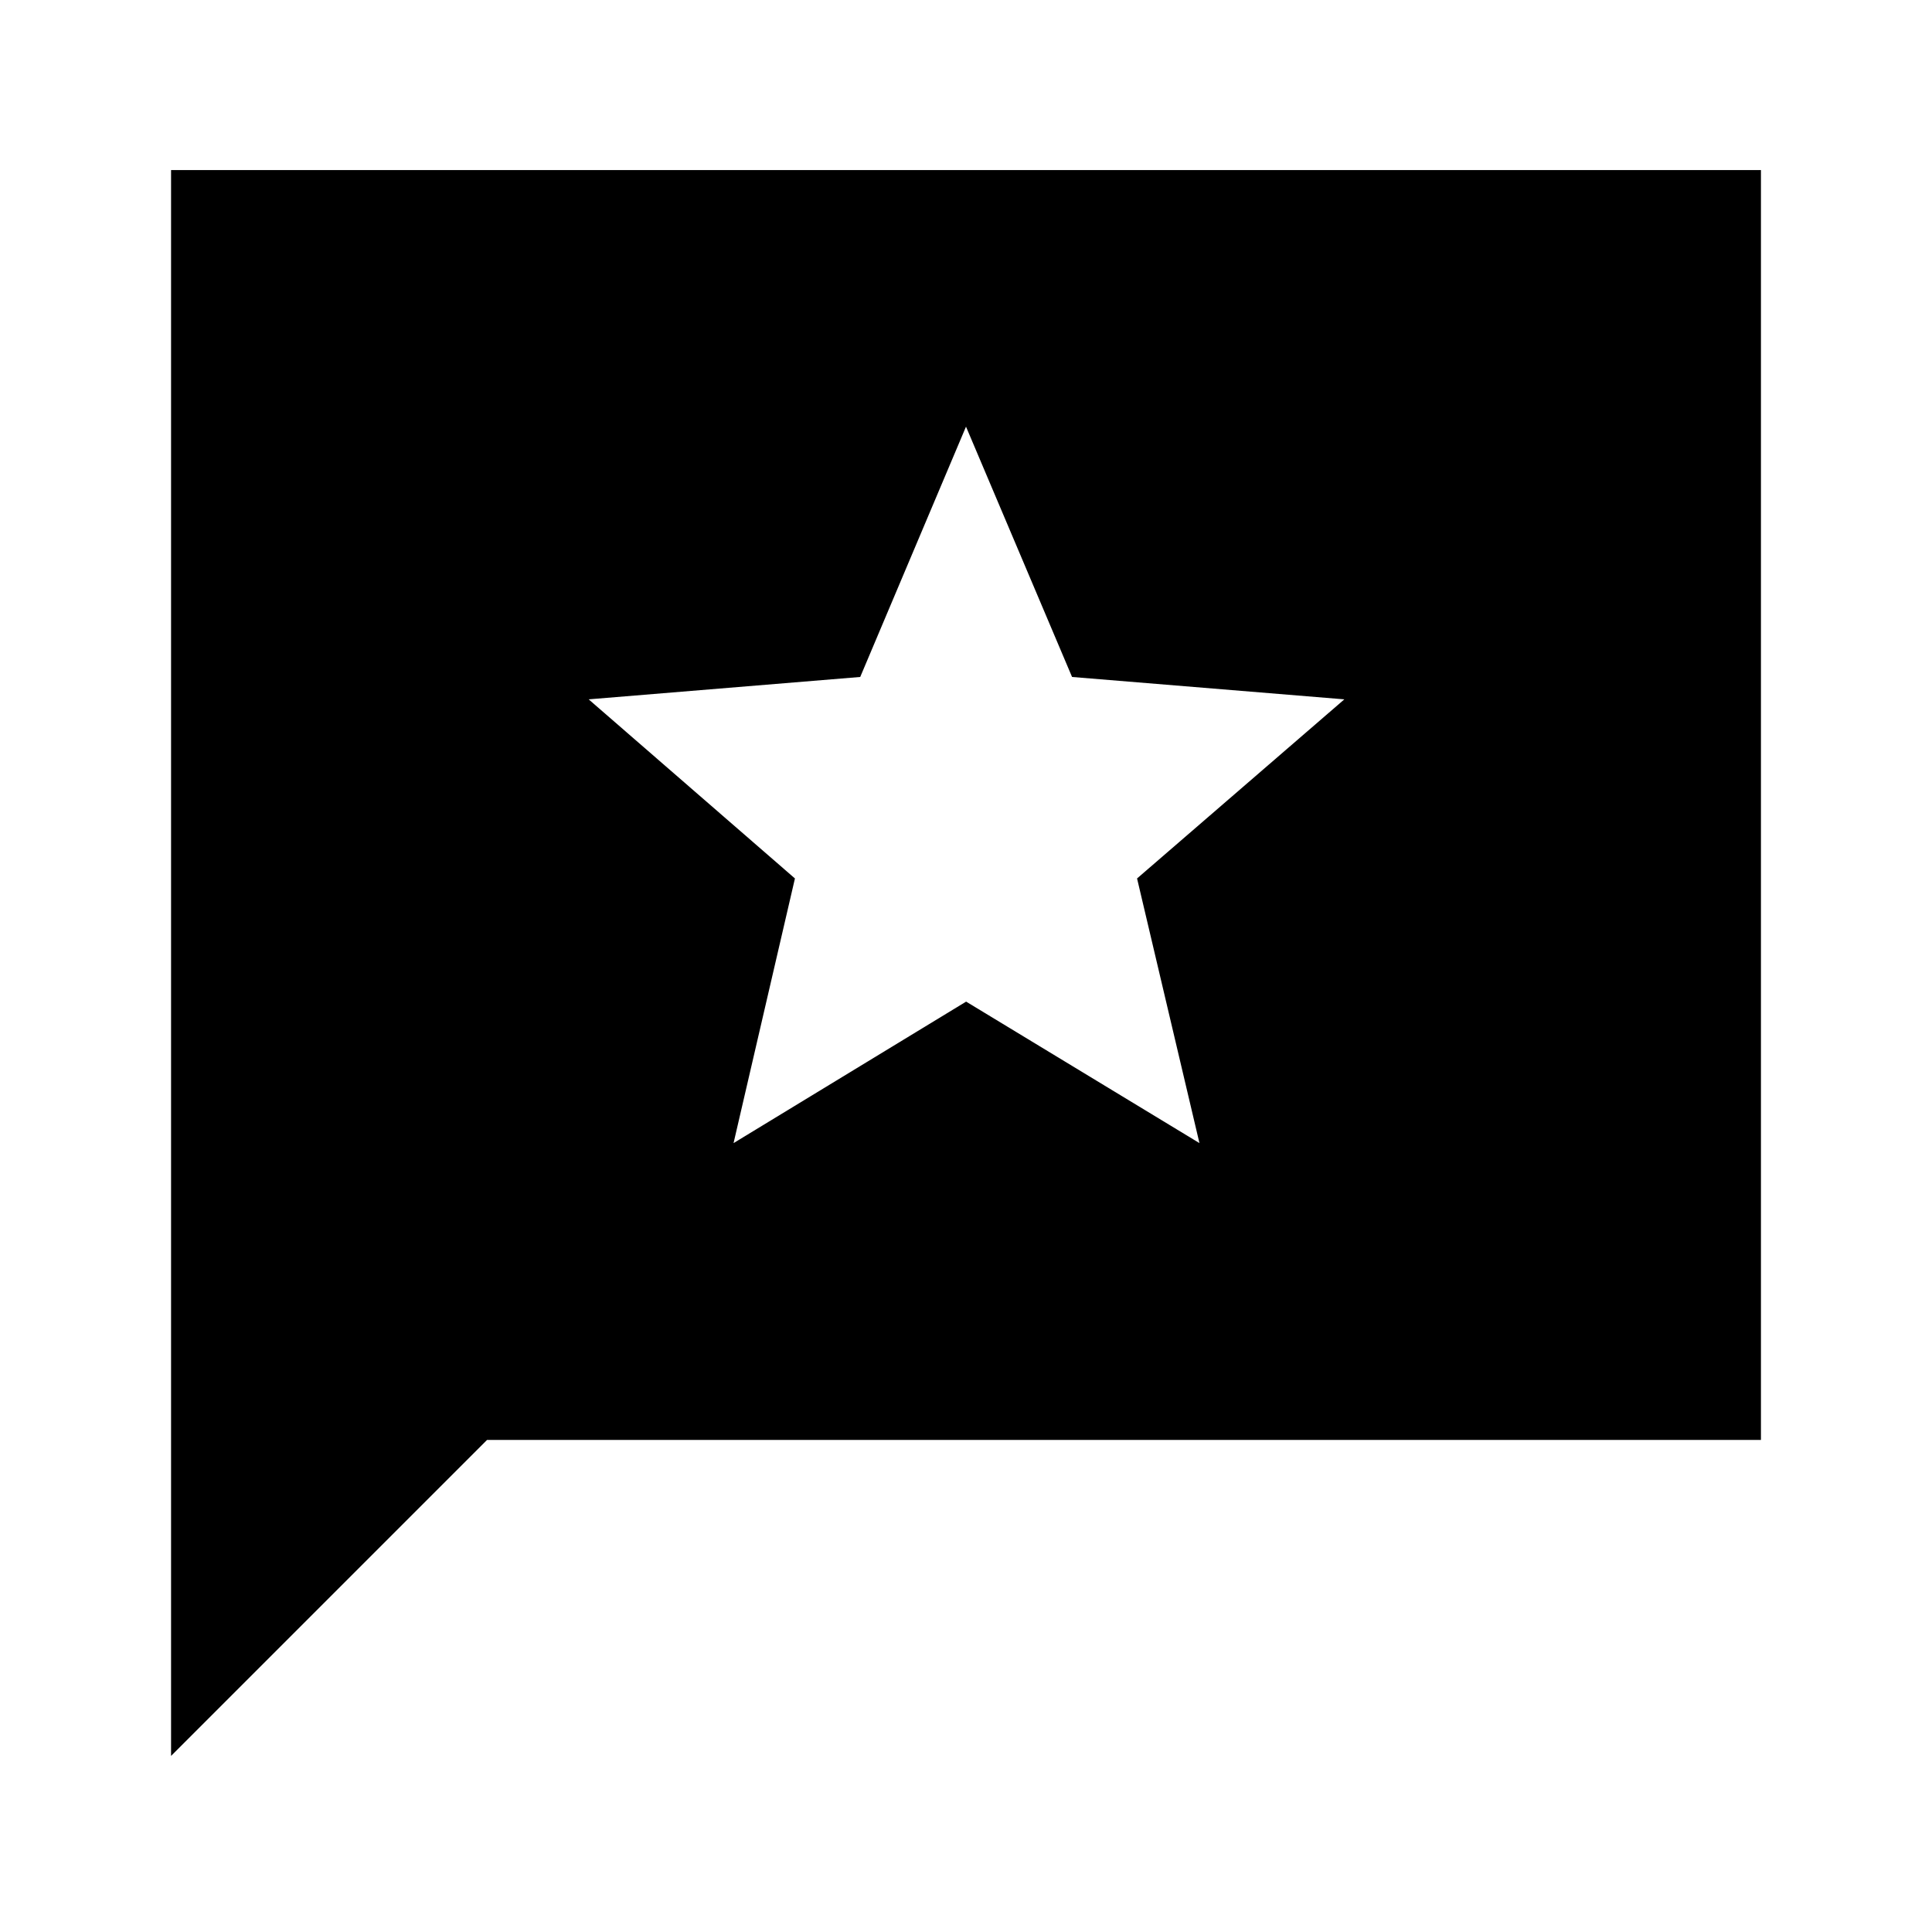 <svg xmlns="http://www.w3.org/2000/svg" height="48" viewBox="0 -960 960 960" width="48"><path d="M85-87.5v-788h790v631H242L85-87.5ZM364.5-392l115.56-70.3L596-392l-31-131.5 103-89-135.3-11.12L480-748l-52.56 124.38L292.5-612.5l102.5 89L364.5-392Z"/></svg>